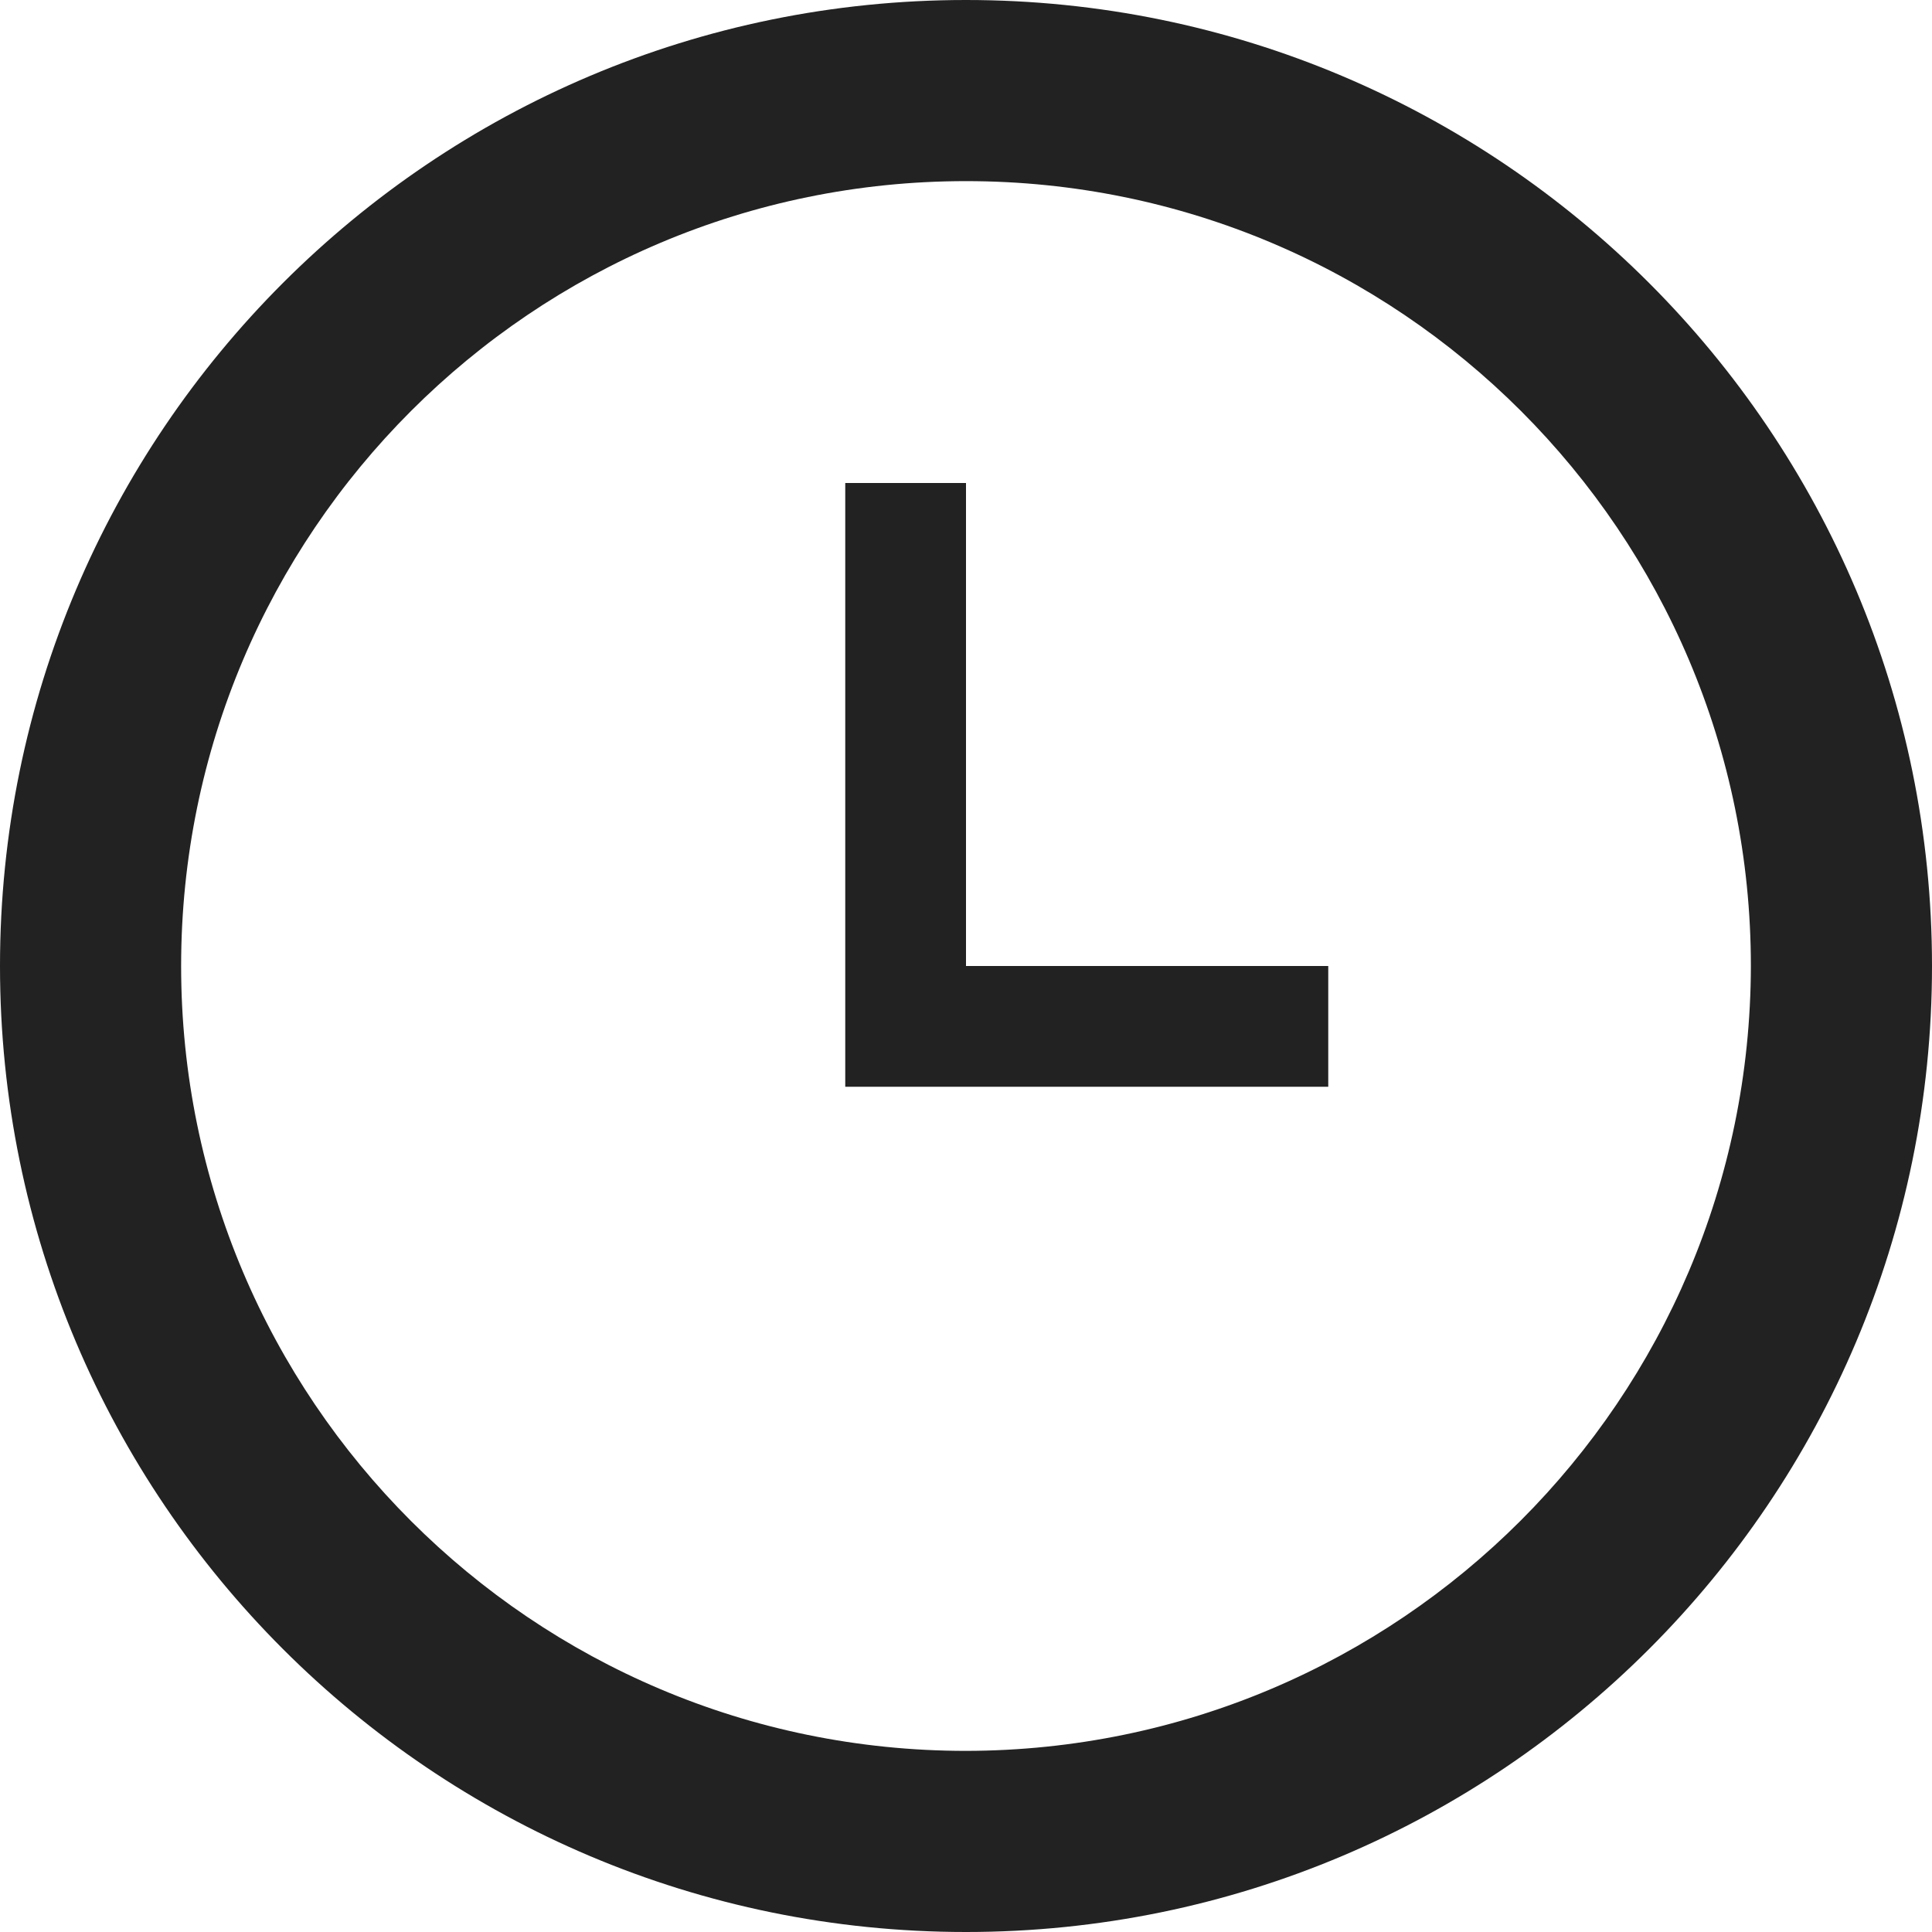 <svg width="16" height="16" viewBox="0 0 16 16" fill="rgb(34, 34, 34)" xmlns="http://www.w3.org/2000/svg"><title>clock</title><g clip-path="url(#clip0_3_1683)"><path d="M8 0C3.582 0 0 3.582 0 8C0 12.418 3.582 16 8 16C12.418 16 16 12.418 16 8C16 3.582 12.418 0 8 0ZM8 14.5C4.41 14.5 1.5 11.59 1.5 8C1.5 4.41 4.41 1.5 8 1.5C11.59 1.5 14.5 4.41 14.5 8C14.494 11.588 11.588 14.494 8.001 14.5H8ZM8 8H11V9H7V4H8V8Z" fill="rgb(34, 34, 34)" fill-opacity="1.00"/></g><defs><clipPath id="clip0_3_1683"><rect width="16" height="16" fill="rgb(34, 34, 34)"/></clipPath></defs></svg>